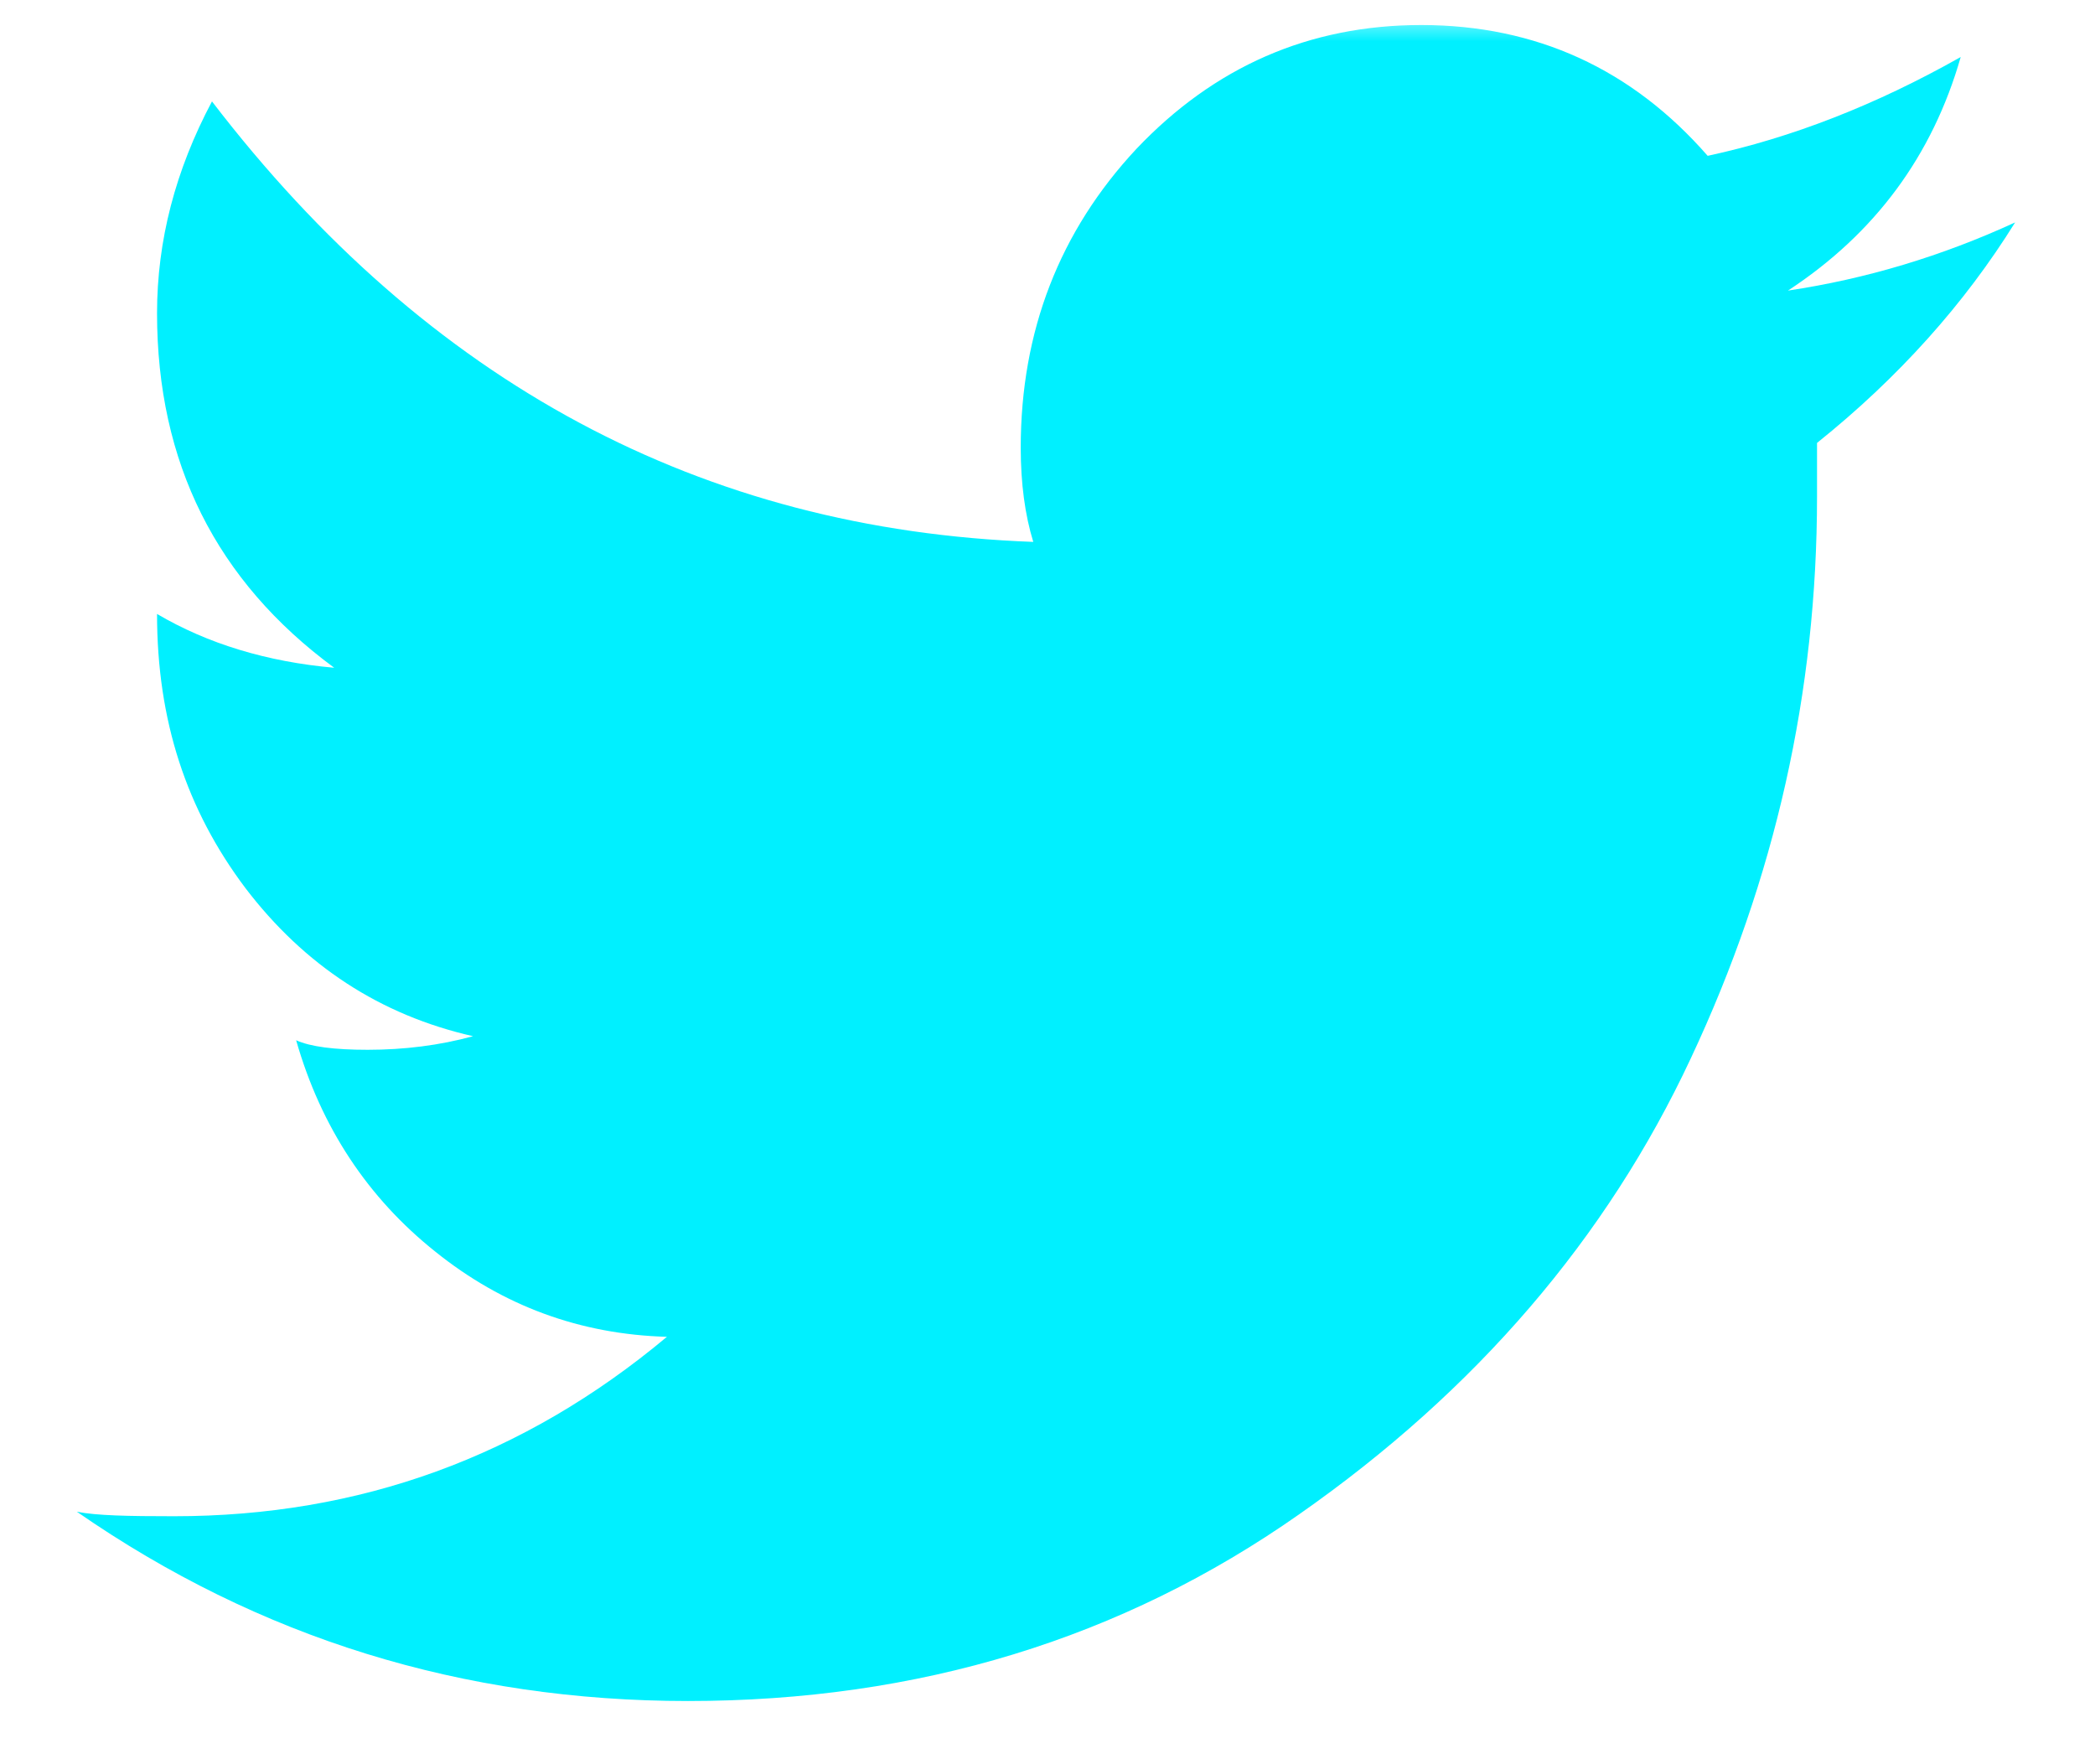 <svg width="76" height="64" viewBox="0 0 76 64" fill="none" xmlns="http://www.w3.org/2000/svg">
<mask id="mask0_12_564" style="mask-type:luminance" maskUnits="userSpaceOnUse" x="0" y="0" width="76" height="64">
<path d="M75.808 0.578H0.491V63.342H75.808V0.578Z" fill="white"/>
</mask>
<g mask="url(#mask0_12_564)">
<path fill-rule="evenodd" clip-rule="evenodd" d="M64.861 10.542C68.015 8.474 70.102 5.653 71.128 2.069C68.056 3.804 64.999 4.997 61.949 5.653C59.2 2.505 55.72 0.908 51.559 0.908C47.482 0.908 44.046 2.43 41.231 5.395C38.438 8.383 37.029 12.014 37.029 16.241C37.029 17.534 37.182 18.676 37.484 19.658C25.471 19.219 15.523 13.903 7.69 3.679C6.362 6.177 5.697 8.731 5.697 11.364C5.697 16.784 7.844 21.074 12.124 24.224C9.683 24.008 7.53 23.352 5.697 22.272C5.697 26.139 6.764 29.371 8.901 32.214C11.045 35.029 13.8 36.827 17.161 37.59C15.947 37.923 14.66 38.083 13.339 38.083C12.118 38.083 11.258 37.97 10.743 37.737C11.644 40.888 13.339 43.449 15.79 45.404C18.228 47.365 21.037 48.407 24.194 48.495C18.991 52.848 13.04 55.004 6.312 55.004C4.662 55.004 3.494 54.982 2.788 54.84C9.416 59.432 16.797 61.707 24.956 61.707C33.313 61.707 40.694 59.451 47.124 54.938C53.548 50.447 58.29 44.911 61.337 38.393C64.4 31.872 65.916 25.1 65.916 18.017V16.068C68.875 13.696 71.269 11.019 73.102 8.069C70.447 9.29 67.701 10.118 64.861 10.542Z" fill="#00F0FF"/>
</g>
</svg>
